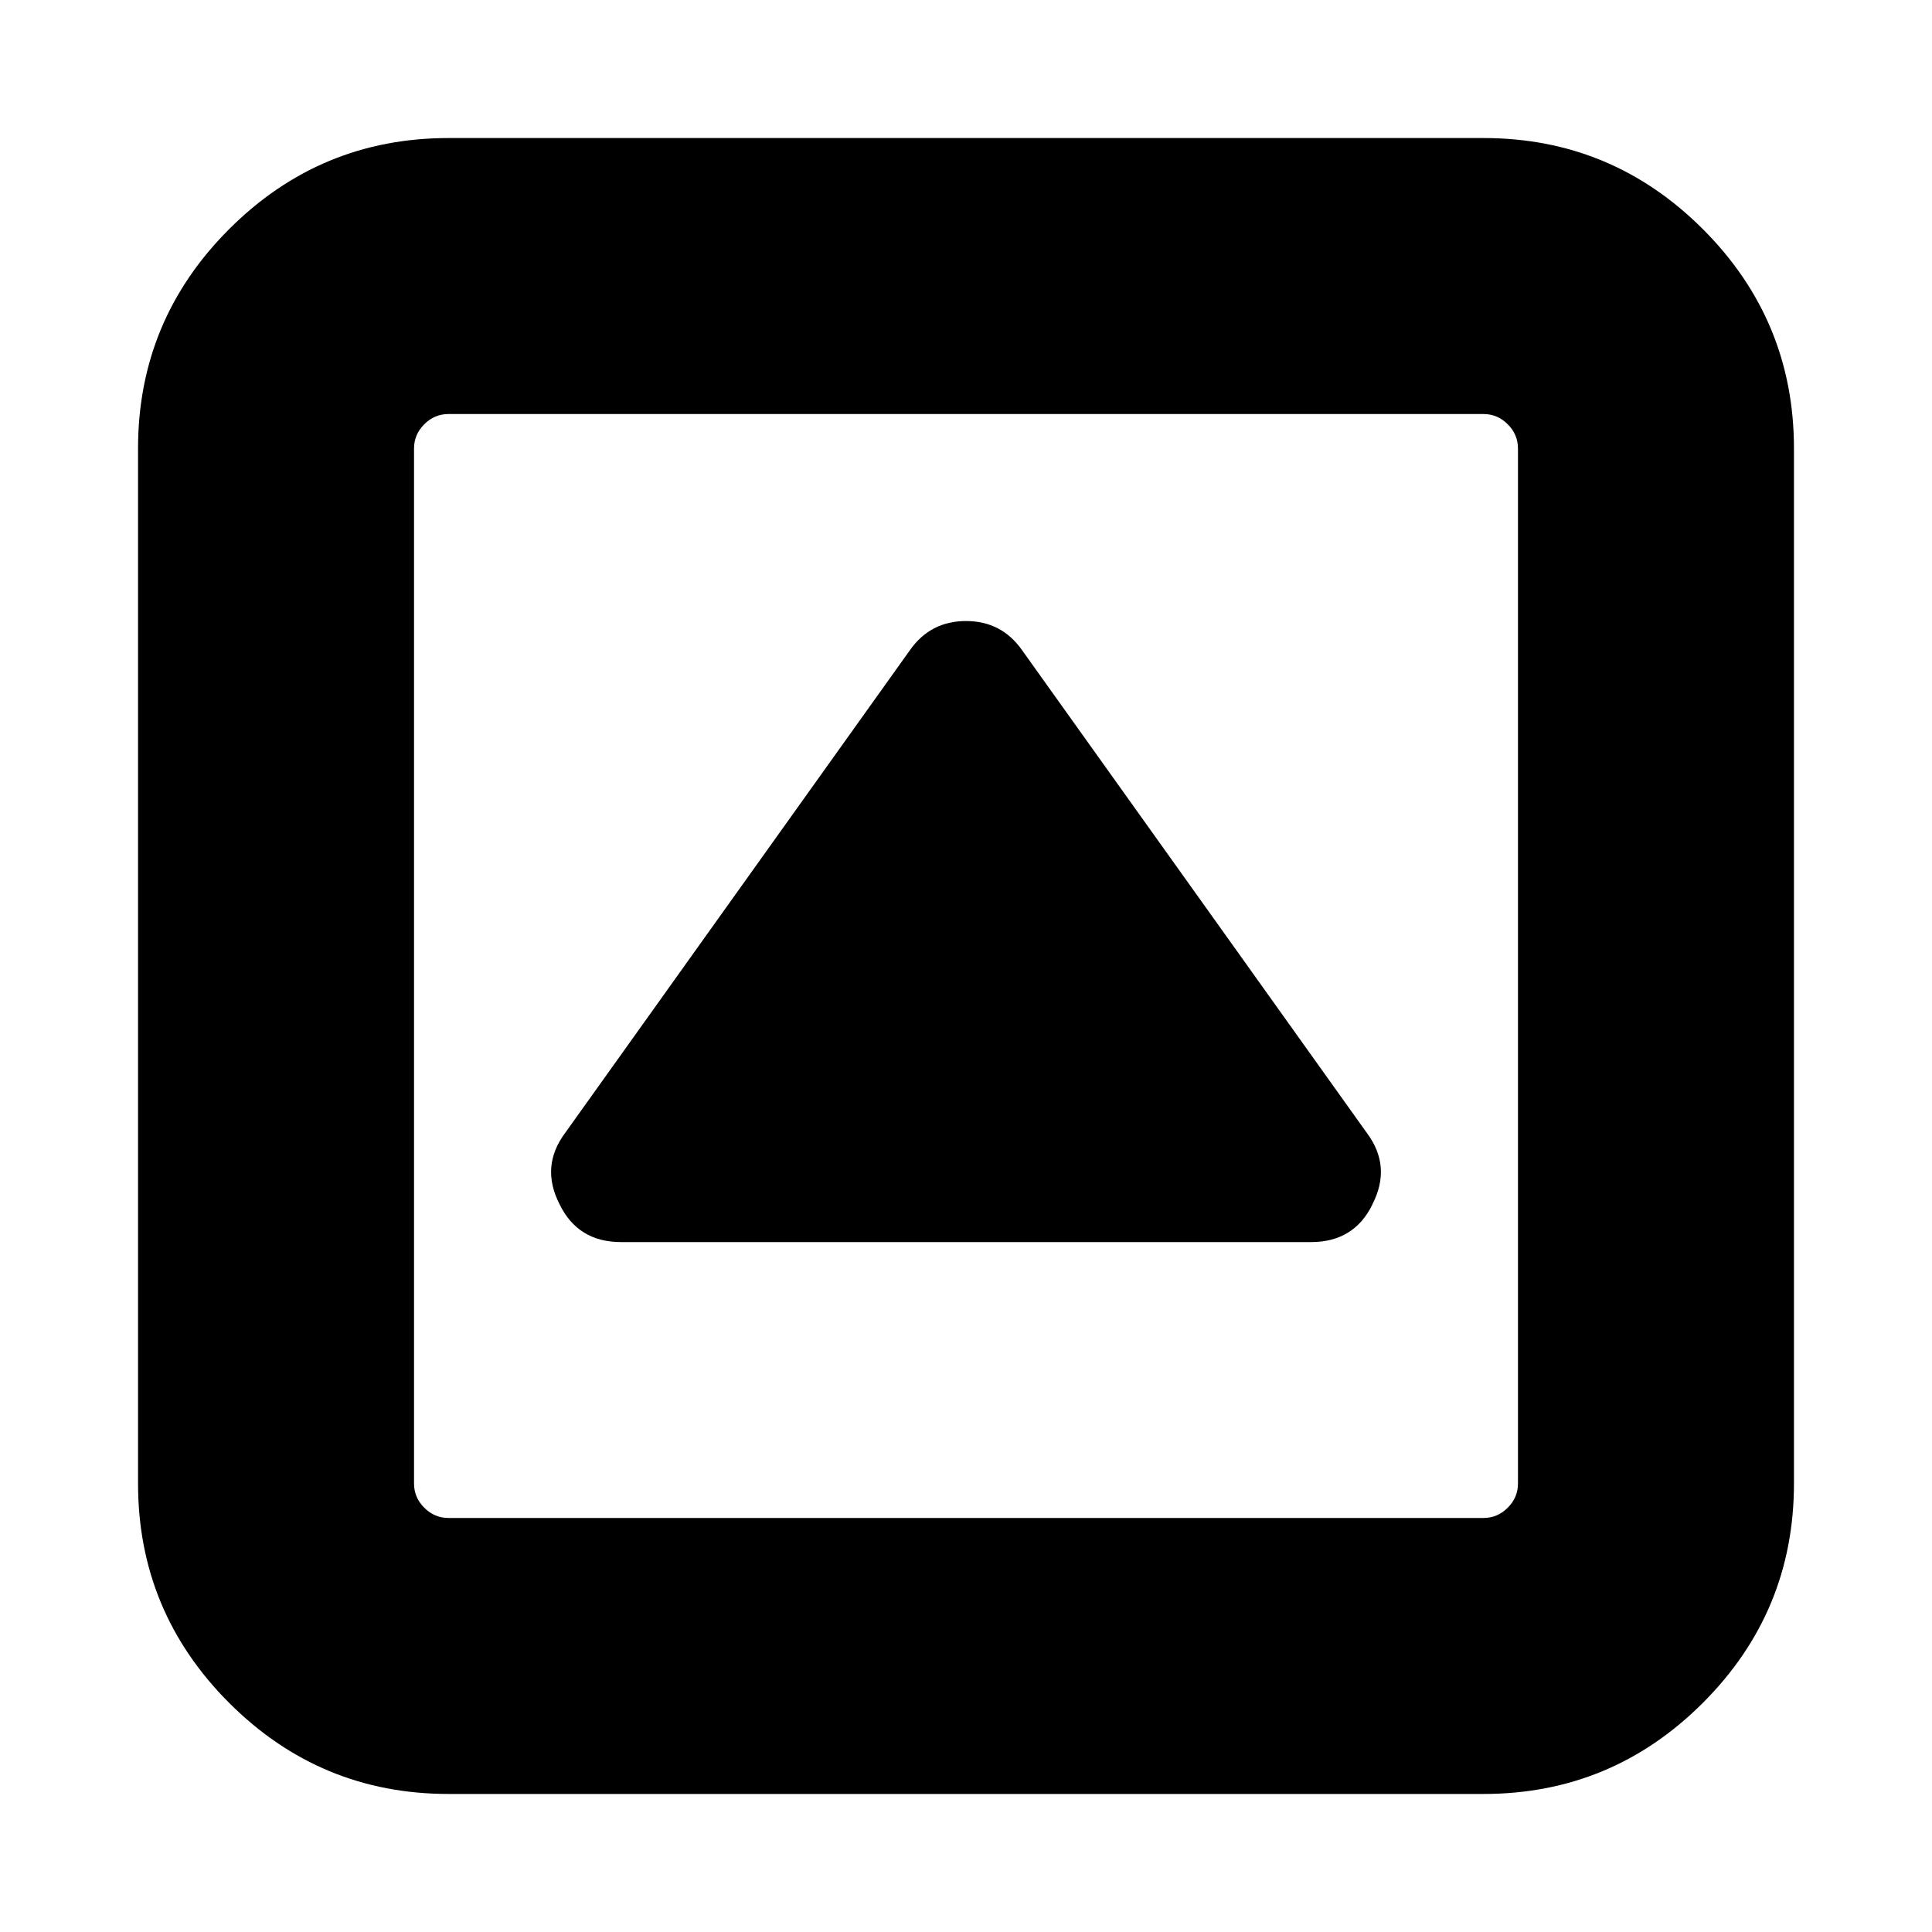 <!-- Generated by IcoMoon.io -->
<svg version="1.1" xmlns="http://www.w3.org/2000/svg" width="20" height="20" viewBox="0 0 20 20">
<title>toggle-up</title>
<path d="M14.208 12.467q-0.19 0.391-0.636 0.391h-7.143q-0.446 0-0.636-0.391-0.201-0.391 0.056-0.737l3.571-5q0.212-0.301 0.58-0.301t0.58 0.301l3.571 5q0.257 0.346 0.056 0.737zM15.714 15.357v-10.714q0-0.145-0.106-0.251t-0.251-0.106h-10.714q-0.145 0-0.251 0.106t-0.106 0.251v10.714q0 0.145 0.106 0.251t0.251 0.106h10.714q0.145 0 0.251-0.106t0.106-0.251zM18.571 4.643v10.714q0 1.328-0.943 2.271t-2.271 0.943h-10.714q-1.328 0-2.271-0.943t-0.943-2.271v-10.714q0-1.328 0.943-2.271t2.271-0.943h10.714q1.328 0 2.271 0.943t0.943 2.271z"></path>
</svg>
